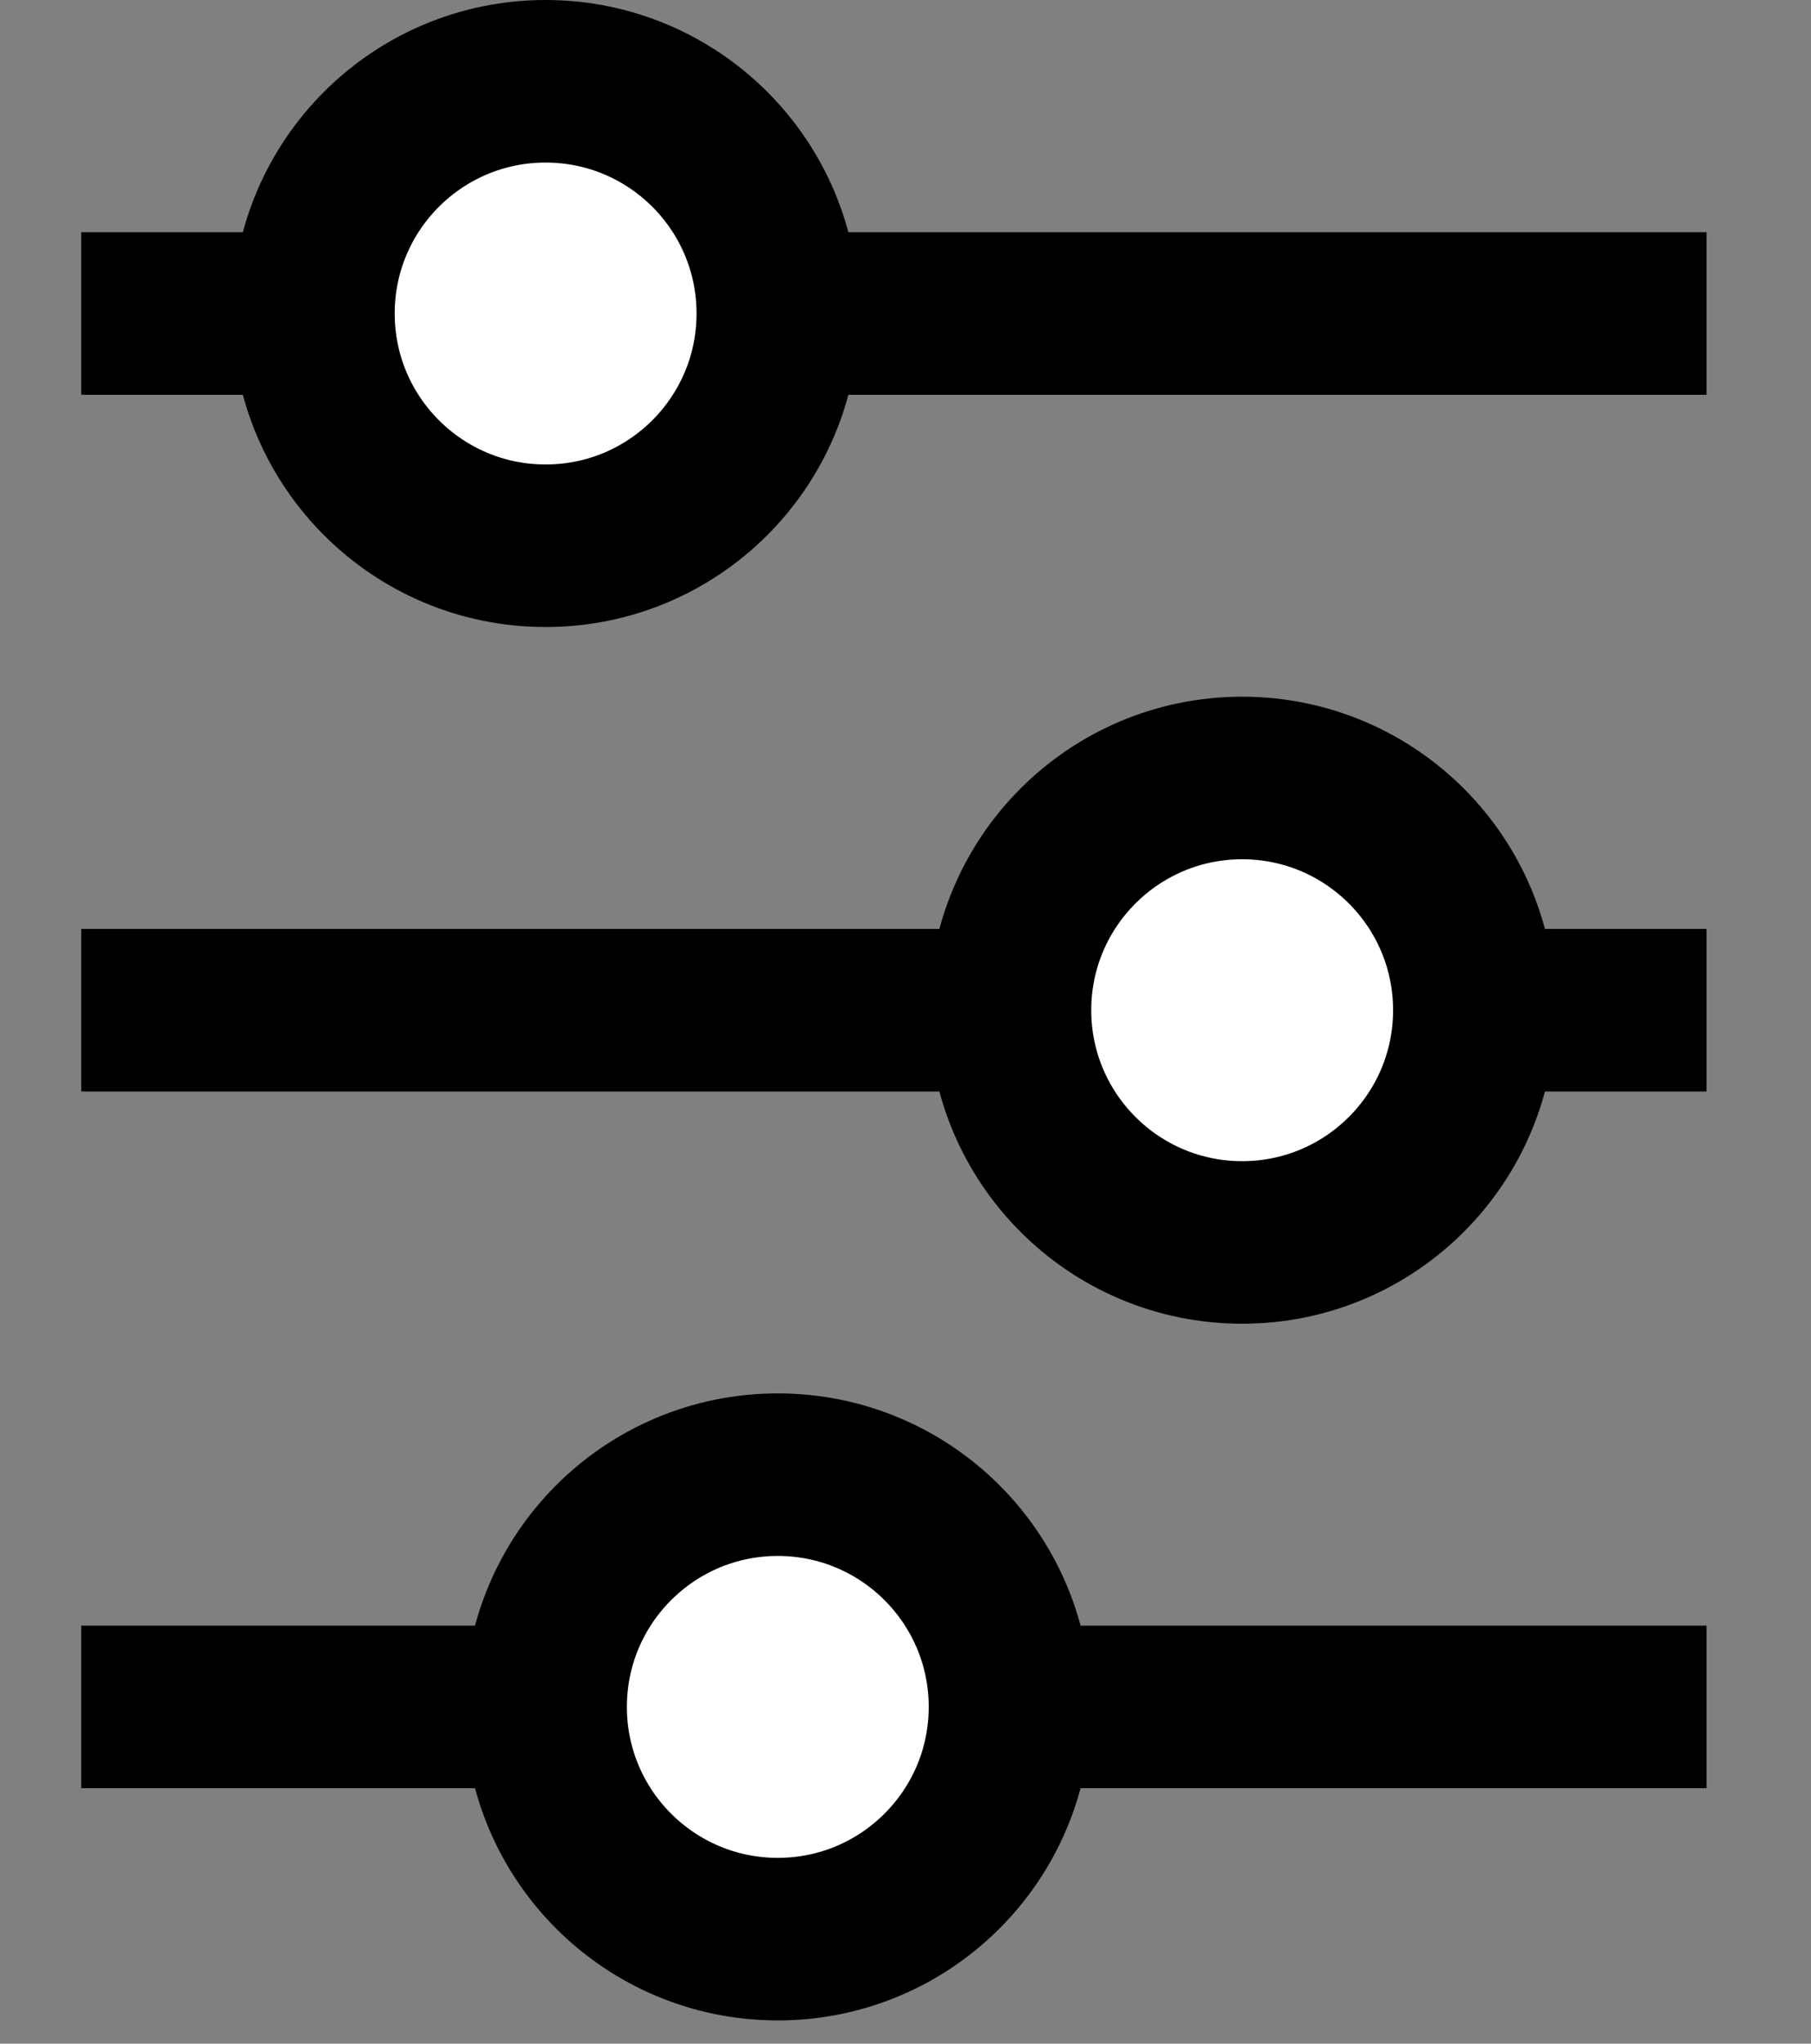 <?xml version="1.0" encoding="UTF-8"?>
<!DOCTYPE svg PUBLIC "-//W3C//DTD SVG 1.1//EN" "http://www.w3.org/Graphics/SVG/1.1/DTD/svg11.dtd">
<svg xmlns="http://www.w3.org/2000/svg" xmlns:xlink="http://www.w3.org/1999/xlink" version="1.1" width="78px" height="88px" viewBox="-0.5 -0.5 78 88"><rect x="-0.5" y="-0.5" width="78" height="88" fill="#808080" stroke="none"/><defs/><g><path d="M 3 43 L 73 43" fill="none" stroke="#000000" stroke-width="7" stroke-miterlimit="10" pointer-events="stroke"/><path d="M 3 73 L 73 73" fill="none" stroke="#000000" stroke-width="7" stroke-miterlimit="10" pointer-events="stroke"/><path d="M 3 13 L 73 13" fill="none" stroke="#000000" stroke-width="7" stroke-miterlimit="10" pointer-events="stroke"/><ellipse cx="23" cy="13" rx="10" ry="10" fill="#ffffff" stroke="#000000" stroke-width="7" pointer-events="all"/><ellipse cx="53" cy="43" rx="10" ry="10" fill="#ffffff" stroke="#000000" stroke-width="7" pointer-events="all"/><ellipse cx="33" cy="73" rx="10" ry="10" fill="#ffffff" stroke="#000000" stroke-width="7" pointer-events="all"/></g></svg>